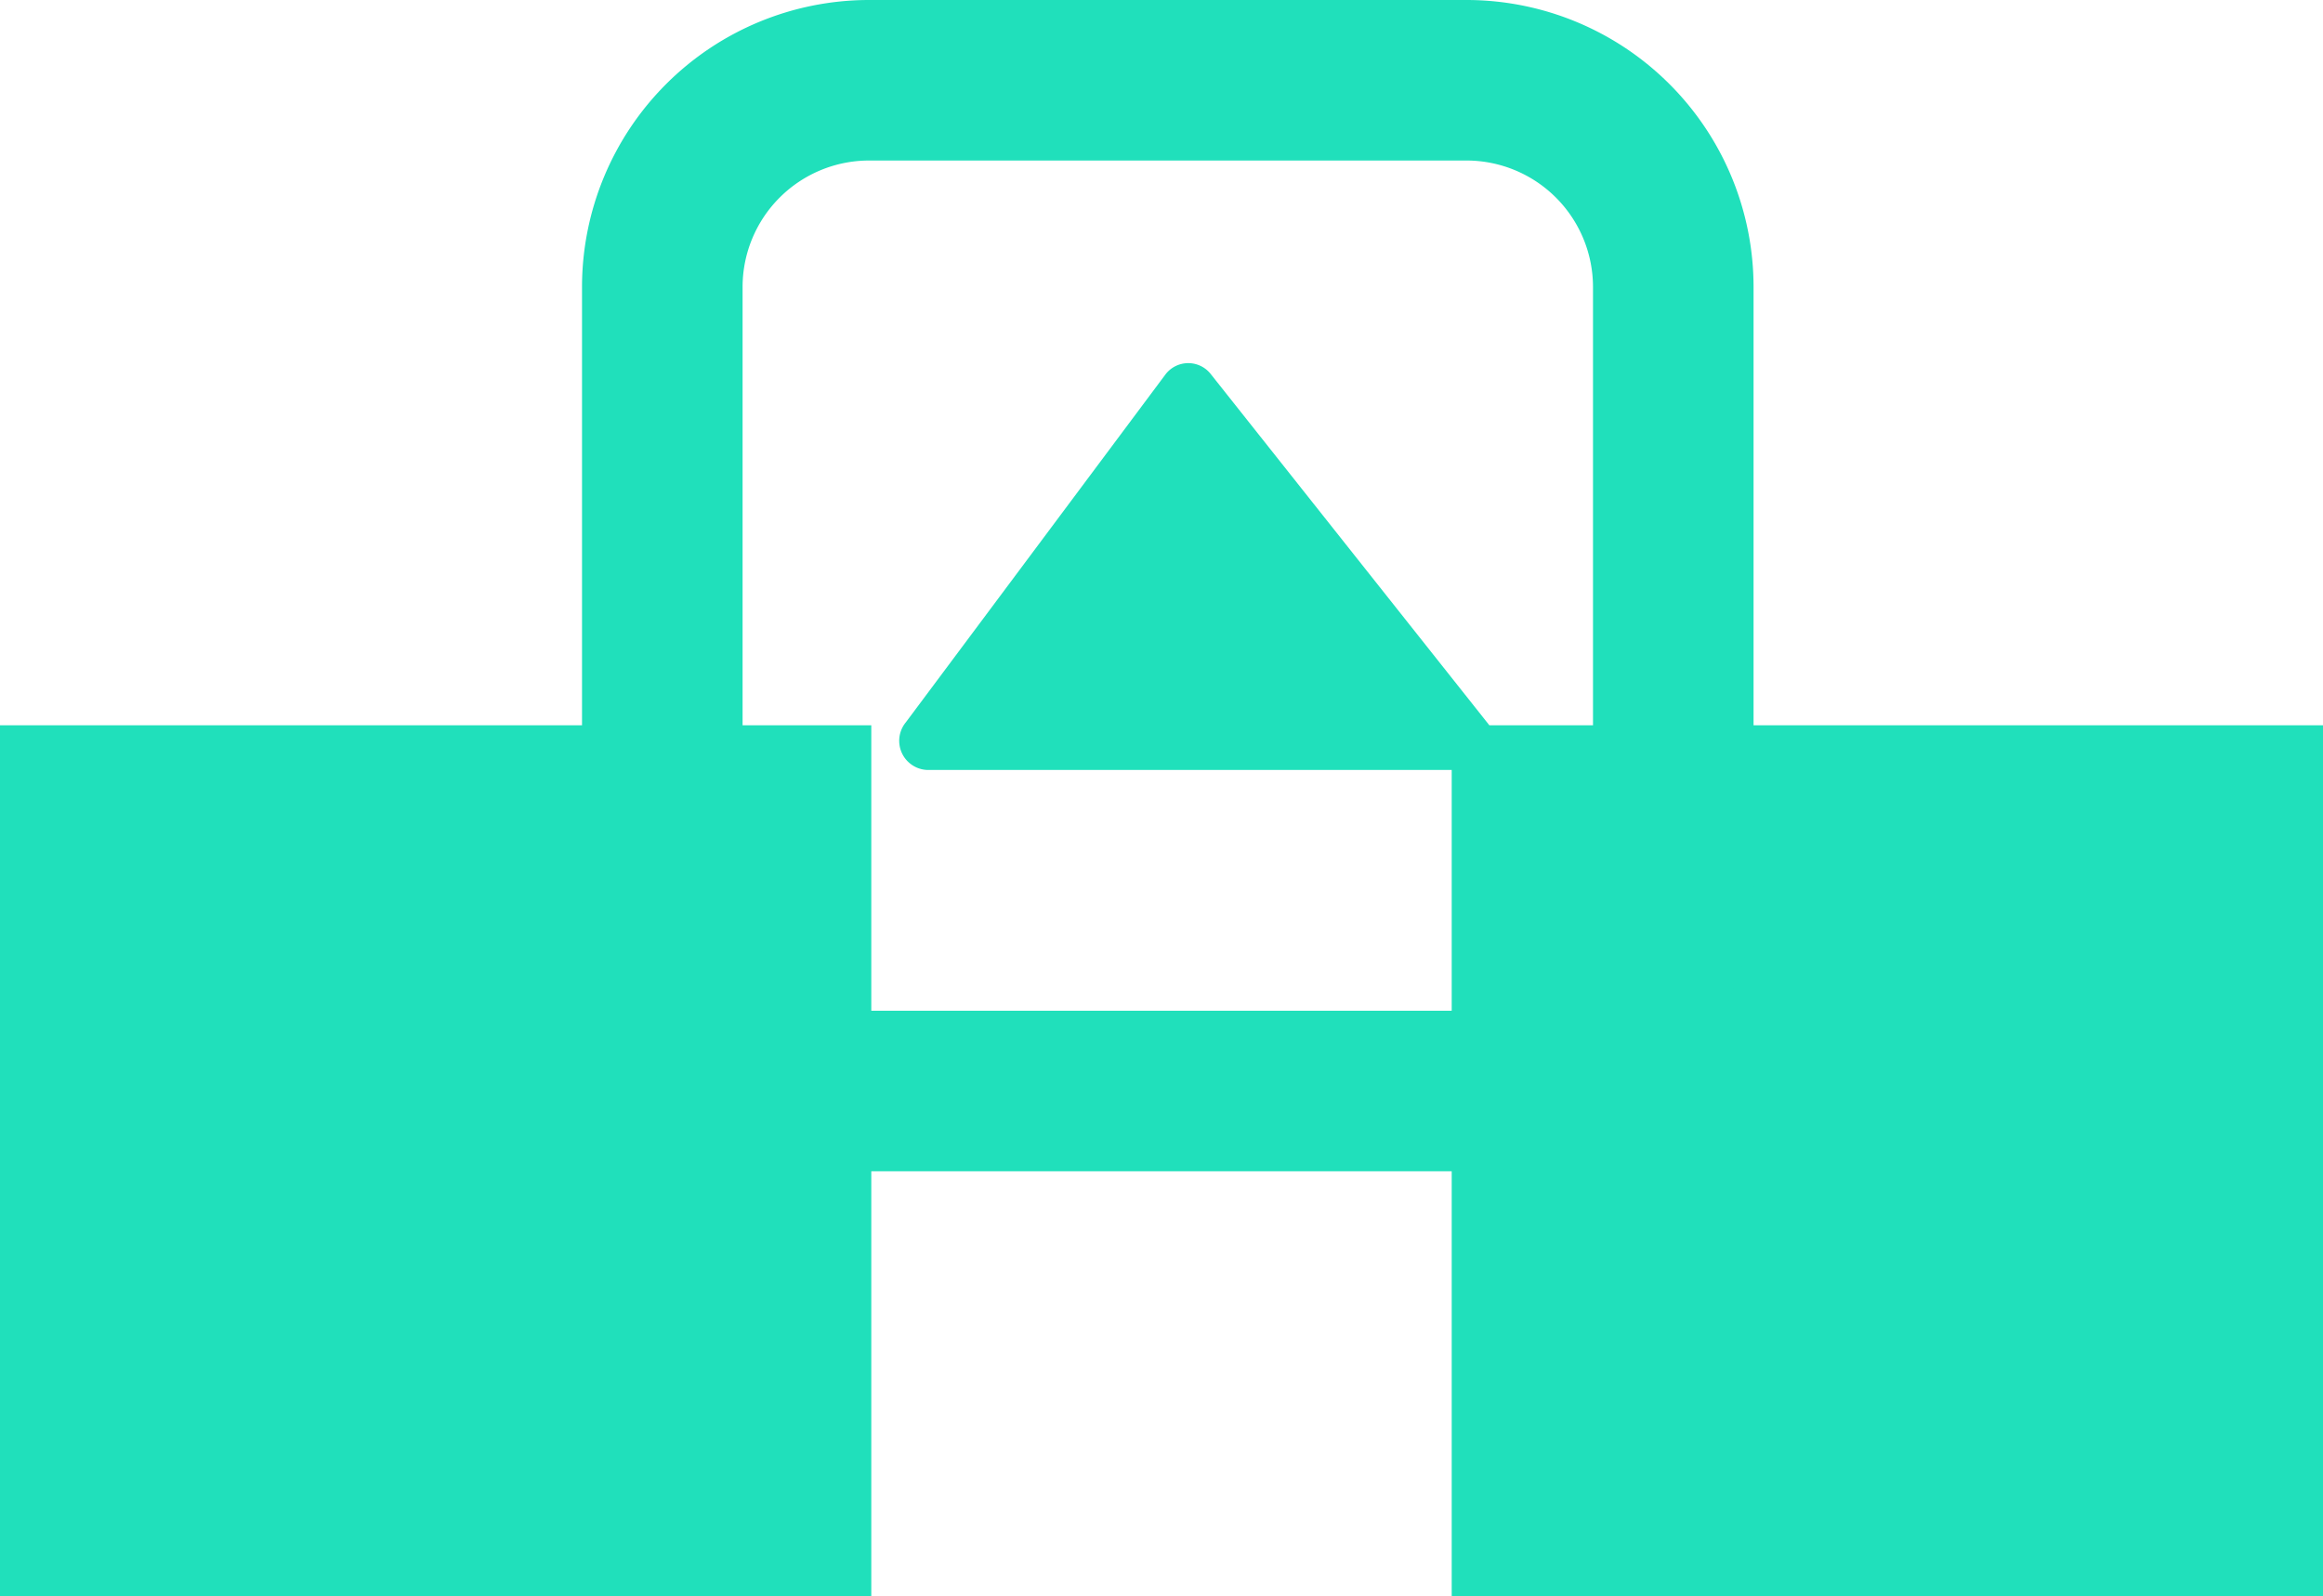 <svg xmlns="http://www.w3.org/2000/svg" viewBox="0 0 86.81 59.67"><defs><style>.cls-1{fill:#20e0bb;}</style></defs><g id="Layer_2" data-name="Layer 2"><g id="Layer_2-2" data-name="Layer 2"><g id="player"><rect class="cls-1" x="54.25" y="27.11" width="32.56" height="32.56"/><rect class="cls-1" y="27.11" width="32.56" height="32.56"/><path class="cls-1" d="M54.81,43.78H32.47A10.73,10.73,0,0,1,21.75,33.06V10.72A10.73,10.73,0,0,1,32.47,0H54.81A10.73,10.73,0,0,1,65.53,10.72V33.06A10.73,10.73,0,0,1,54.81,43.78ZM32.47,6a4.73,4.73,0,0,0-4.72,4.72V33.06a4.73,4.73,0,0,0,4.72,4.72H54.81a4.73,4.73,0,0,0,4.72-4.72V10.72A4.73,4.73,0,0,0,54.81,6Z"/><path class="cls-1" d="M54.73,28.78h-20A1.09,1.09,0,0,1,33.85,27l9.7-13a1.07,1.07,0,0,1,1.71,0L55.57,27A1.08,1.08,0,0,1,54.73,28.78Z"/></g></g></g></svg>